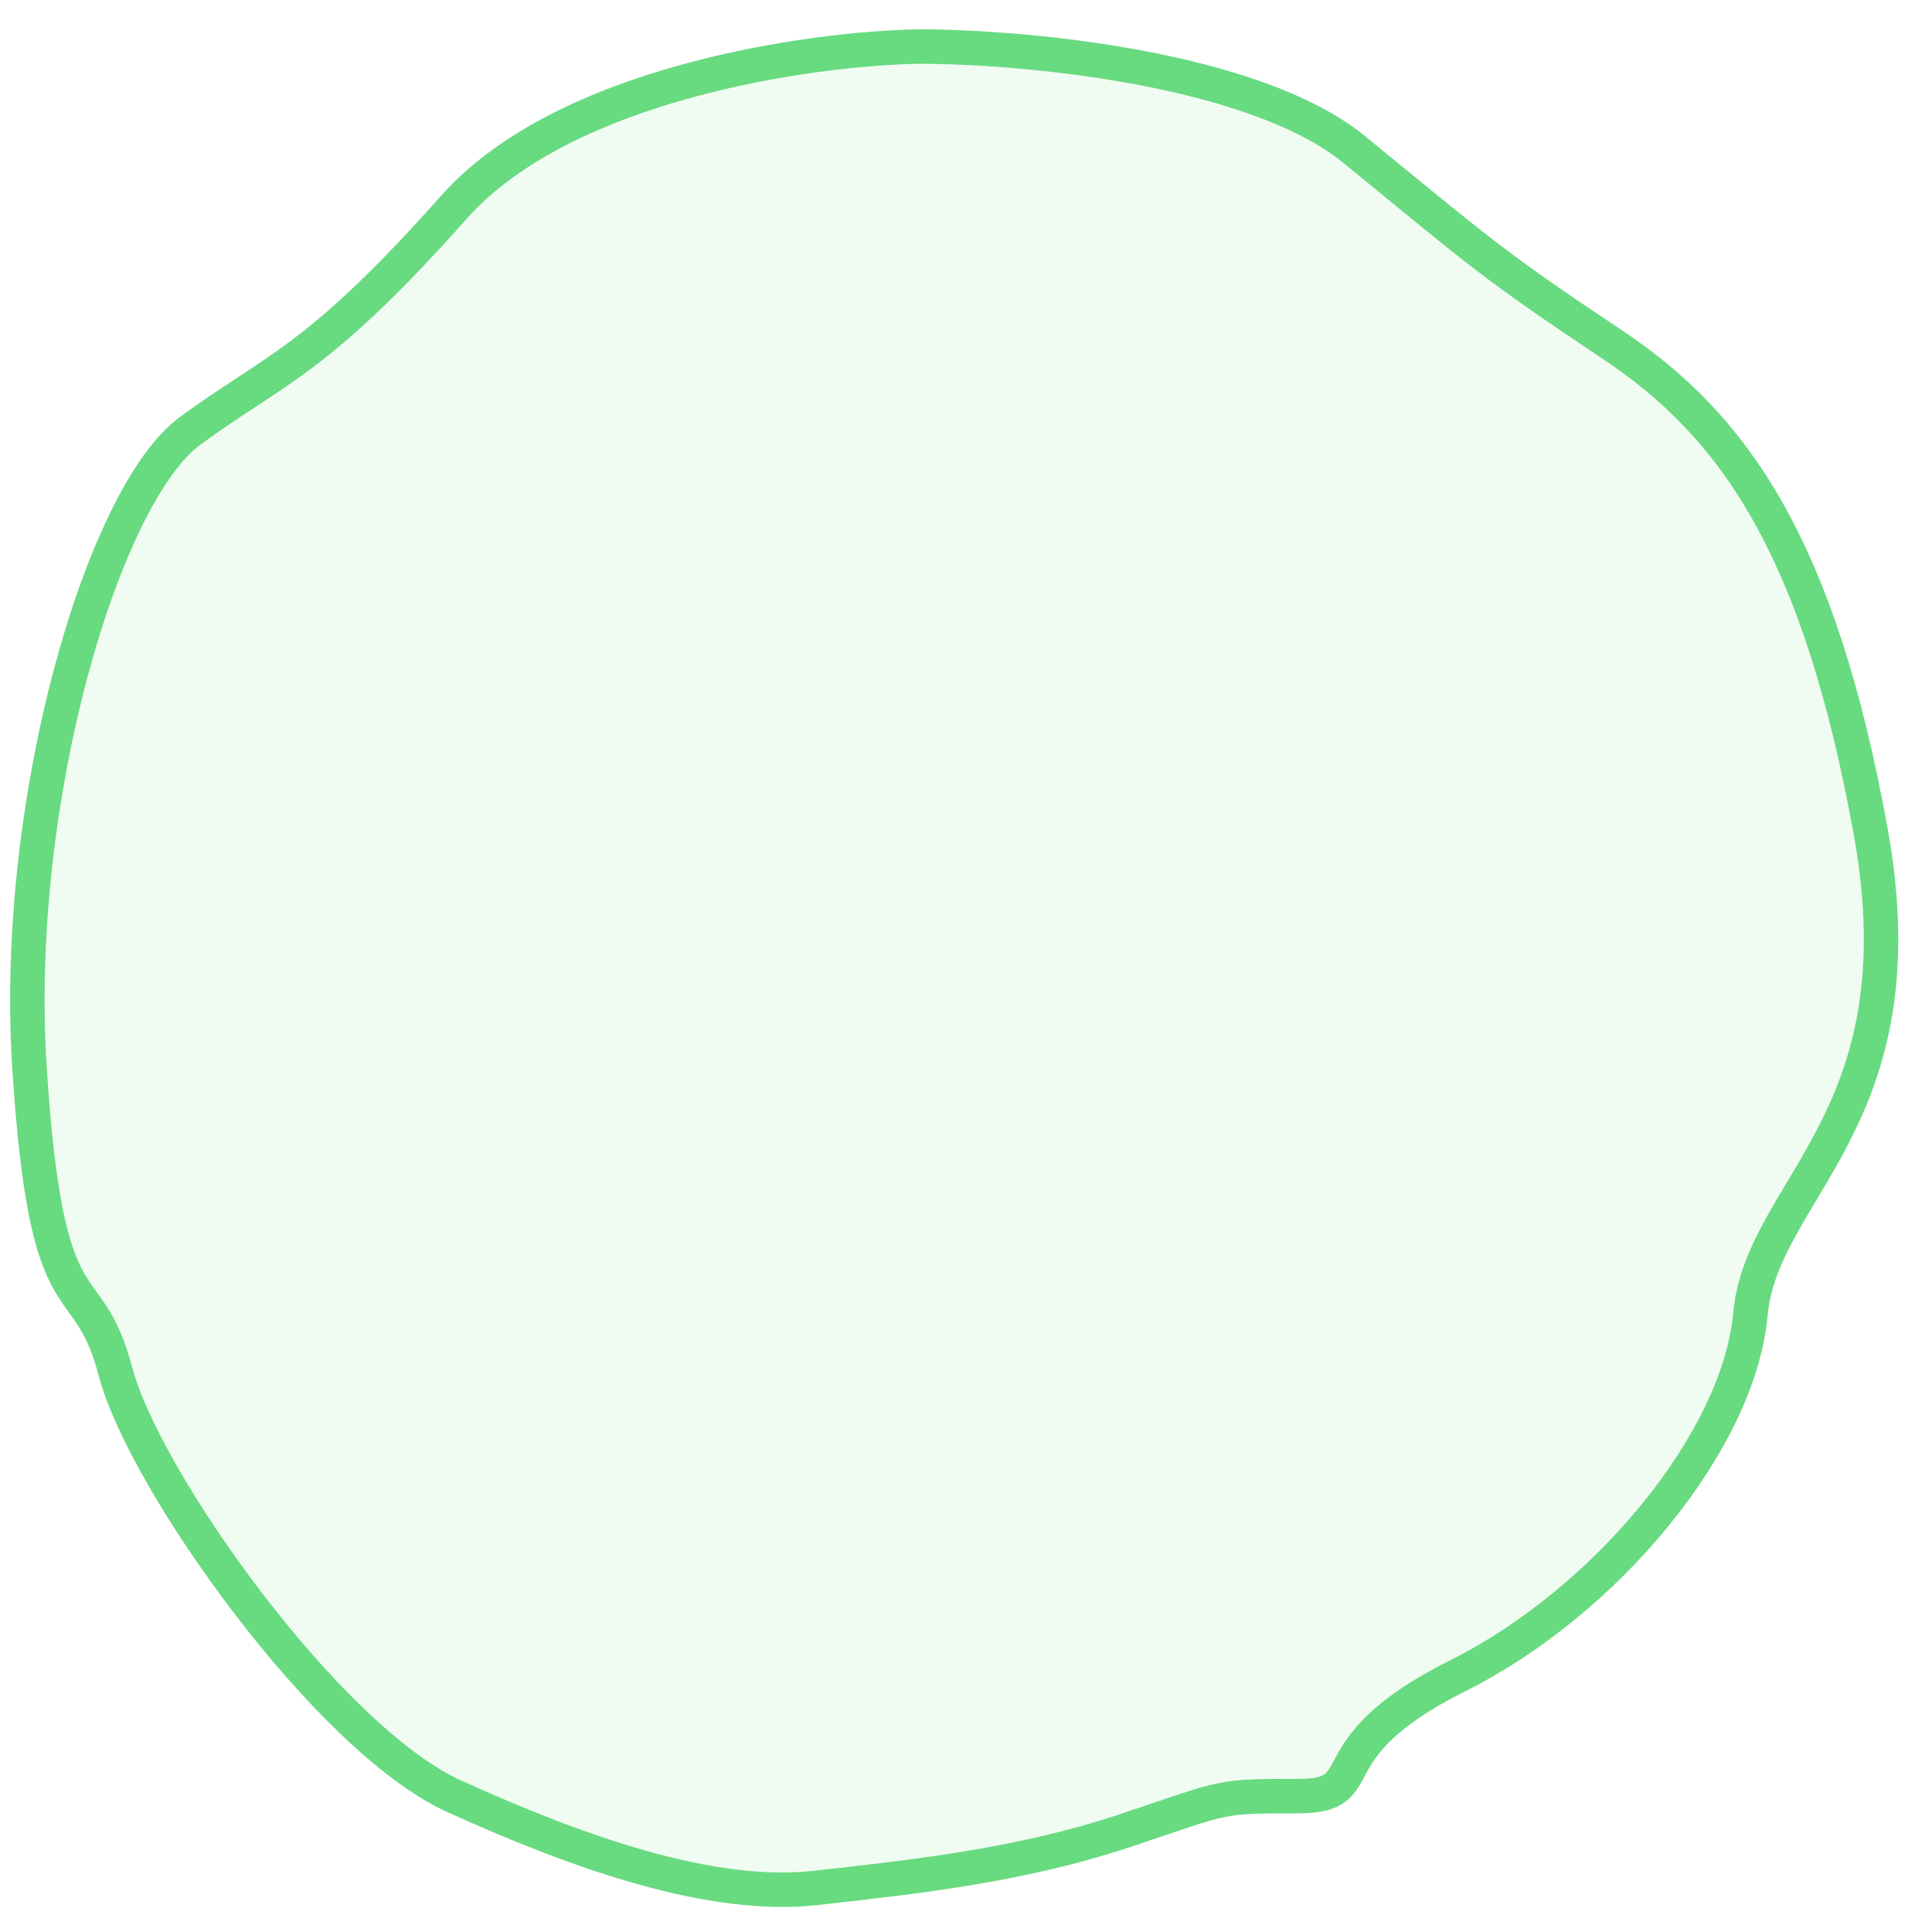 <svg width="35" height="35" viewBox="0 0 35 35" fill="none" xmlns="http://www.w3.org/2000/svg">
<path d="M8.224 3.753C10.219 1.508 14.667 0.878 16.642 0.843C18.512 0.843 22.71 1.217 24.54 2.714C26.826 4.584 27.034 4.792 29.216 6.247C31.398 7.702 32.957 9.884 33.892 15.08C34.828 20.276 31.918 21.523 31.71 23.81C31.502 26.096 29.112 29.006 26.41 30.357C23.708 31.708 24.955 32.539 23.5 32.539C22.045 32.539 22.253 32.539 20.383 33.163C18.512 33.786 16.642 33.994 14.771 34.202C12.9 34.41 10.51 33.578 8.224 32.539C5.938 31.5 2.612 26.823 2.092 24.849C1.573 22.874 0.845 24.225 0.534 19.341C0.222 14.457 1.885 8.949 3.443 7.806C5.002 6.663 5.73 6.559 8.224 3.753Z" fill="#68DA80" fill-opacity="0.1" stroke="#68DA80" stroke-width="0.624"/>
</svg>
